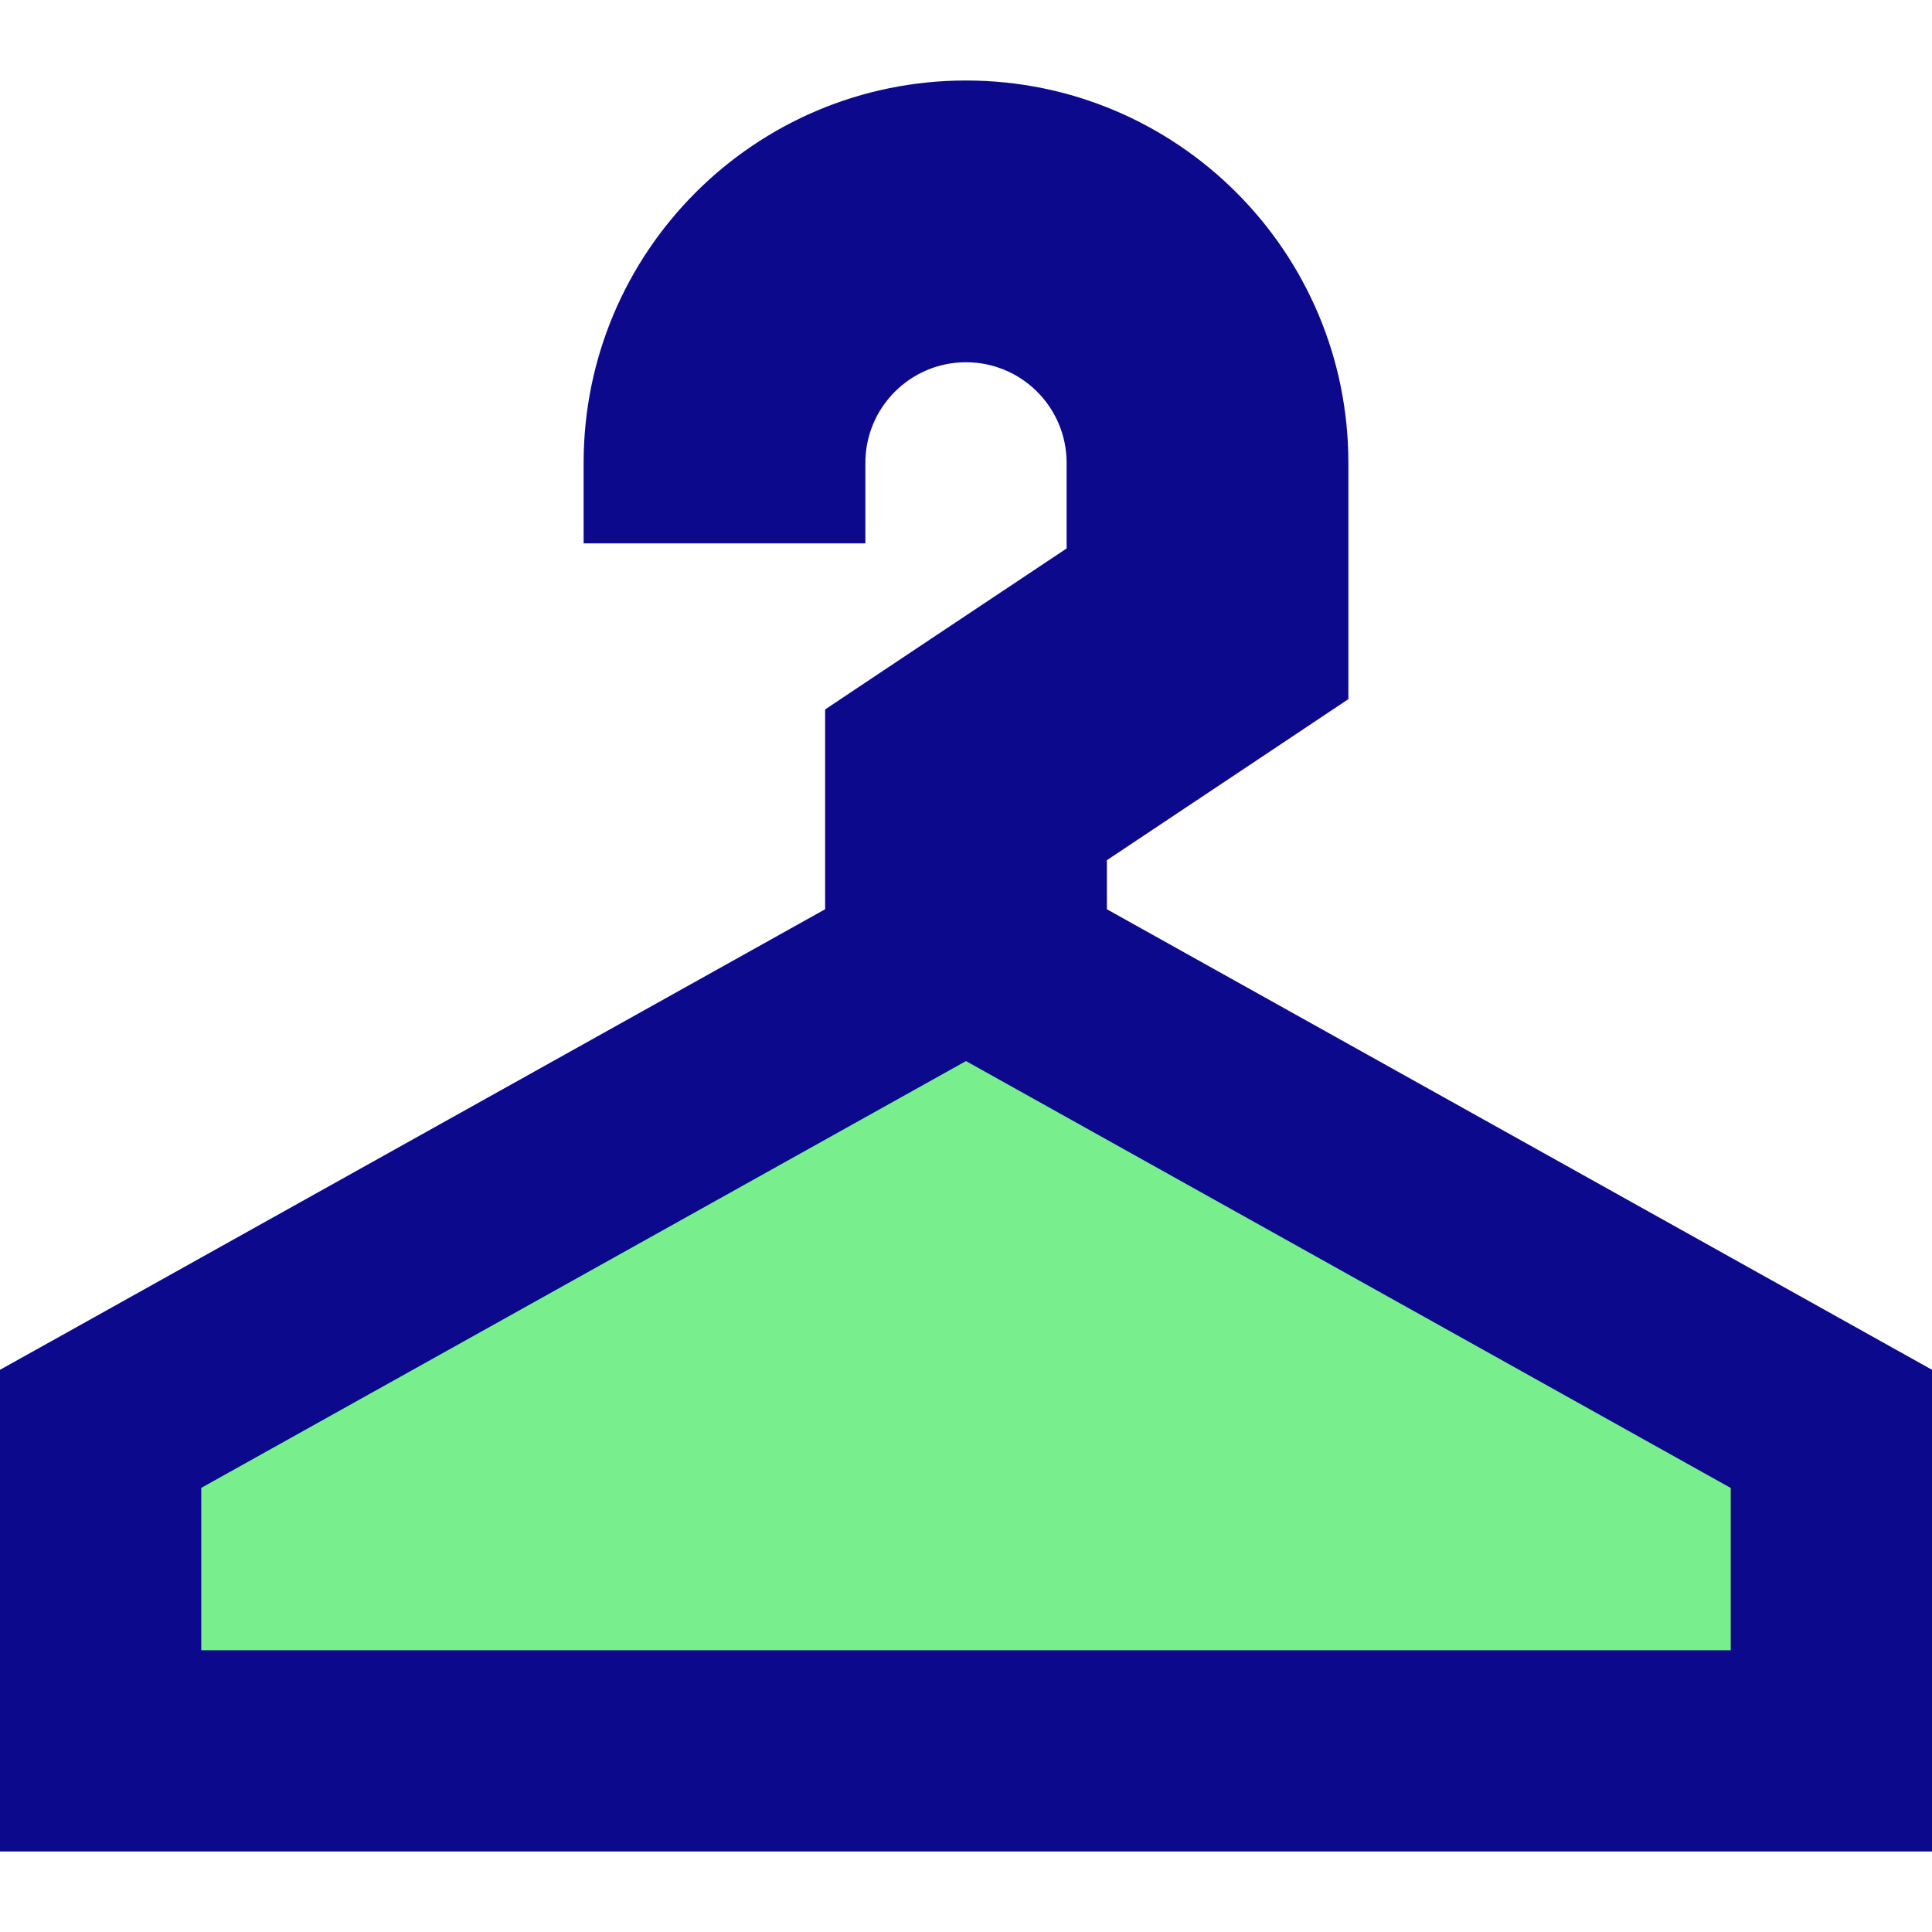 <svg xmlns="http://www.w3.org/2000/svg" fill="none" viewBox="0 0 24 24" id="Hanger--Streamline-Sharp">
  <desc>
    Hanger Streamline Icon: https://streamlinehq.com
  </desc>
  <g id="hanger--hanger-locker-check-coat-room-cloak-hotel">
    <path id="Vector 3592" fill="#79ee8d" d="m22.75 17.75 -10.75 -6 -10.75 6v4h21.5v-4Z" stroke-width="1"></path>
    <path id="Union" fill="#0c098c" fill-rule="evenodd" d="M10.75 5.75c0 -0.69 0.56 -1.25 1.25 -1.25s1.25 0.56 1.25 1.25v1.063l-2.221 1.48 -0.779 0.52v2.482L0.641 16.659 0 17.016V23h24v-5.984l-0.641 -0.358 -9.609 -5.363v-0.609l2.221 -1.481 0.779 -0.52V5.75C16.75 3.127 14.623 1 12 1 9.377 1 7.25 3.127 7.25 5.75v1h3.5v-1ZM21.5 20.5v-2.016L12 13.181l-9.5 5.302V20.5h19Z" clip-rule="evenodd" stroke-width="1"></path>
  </g>
</svg>